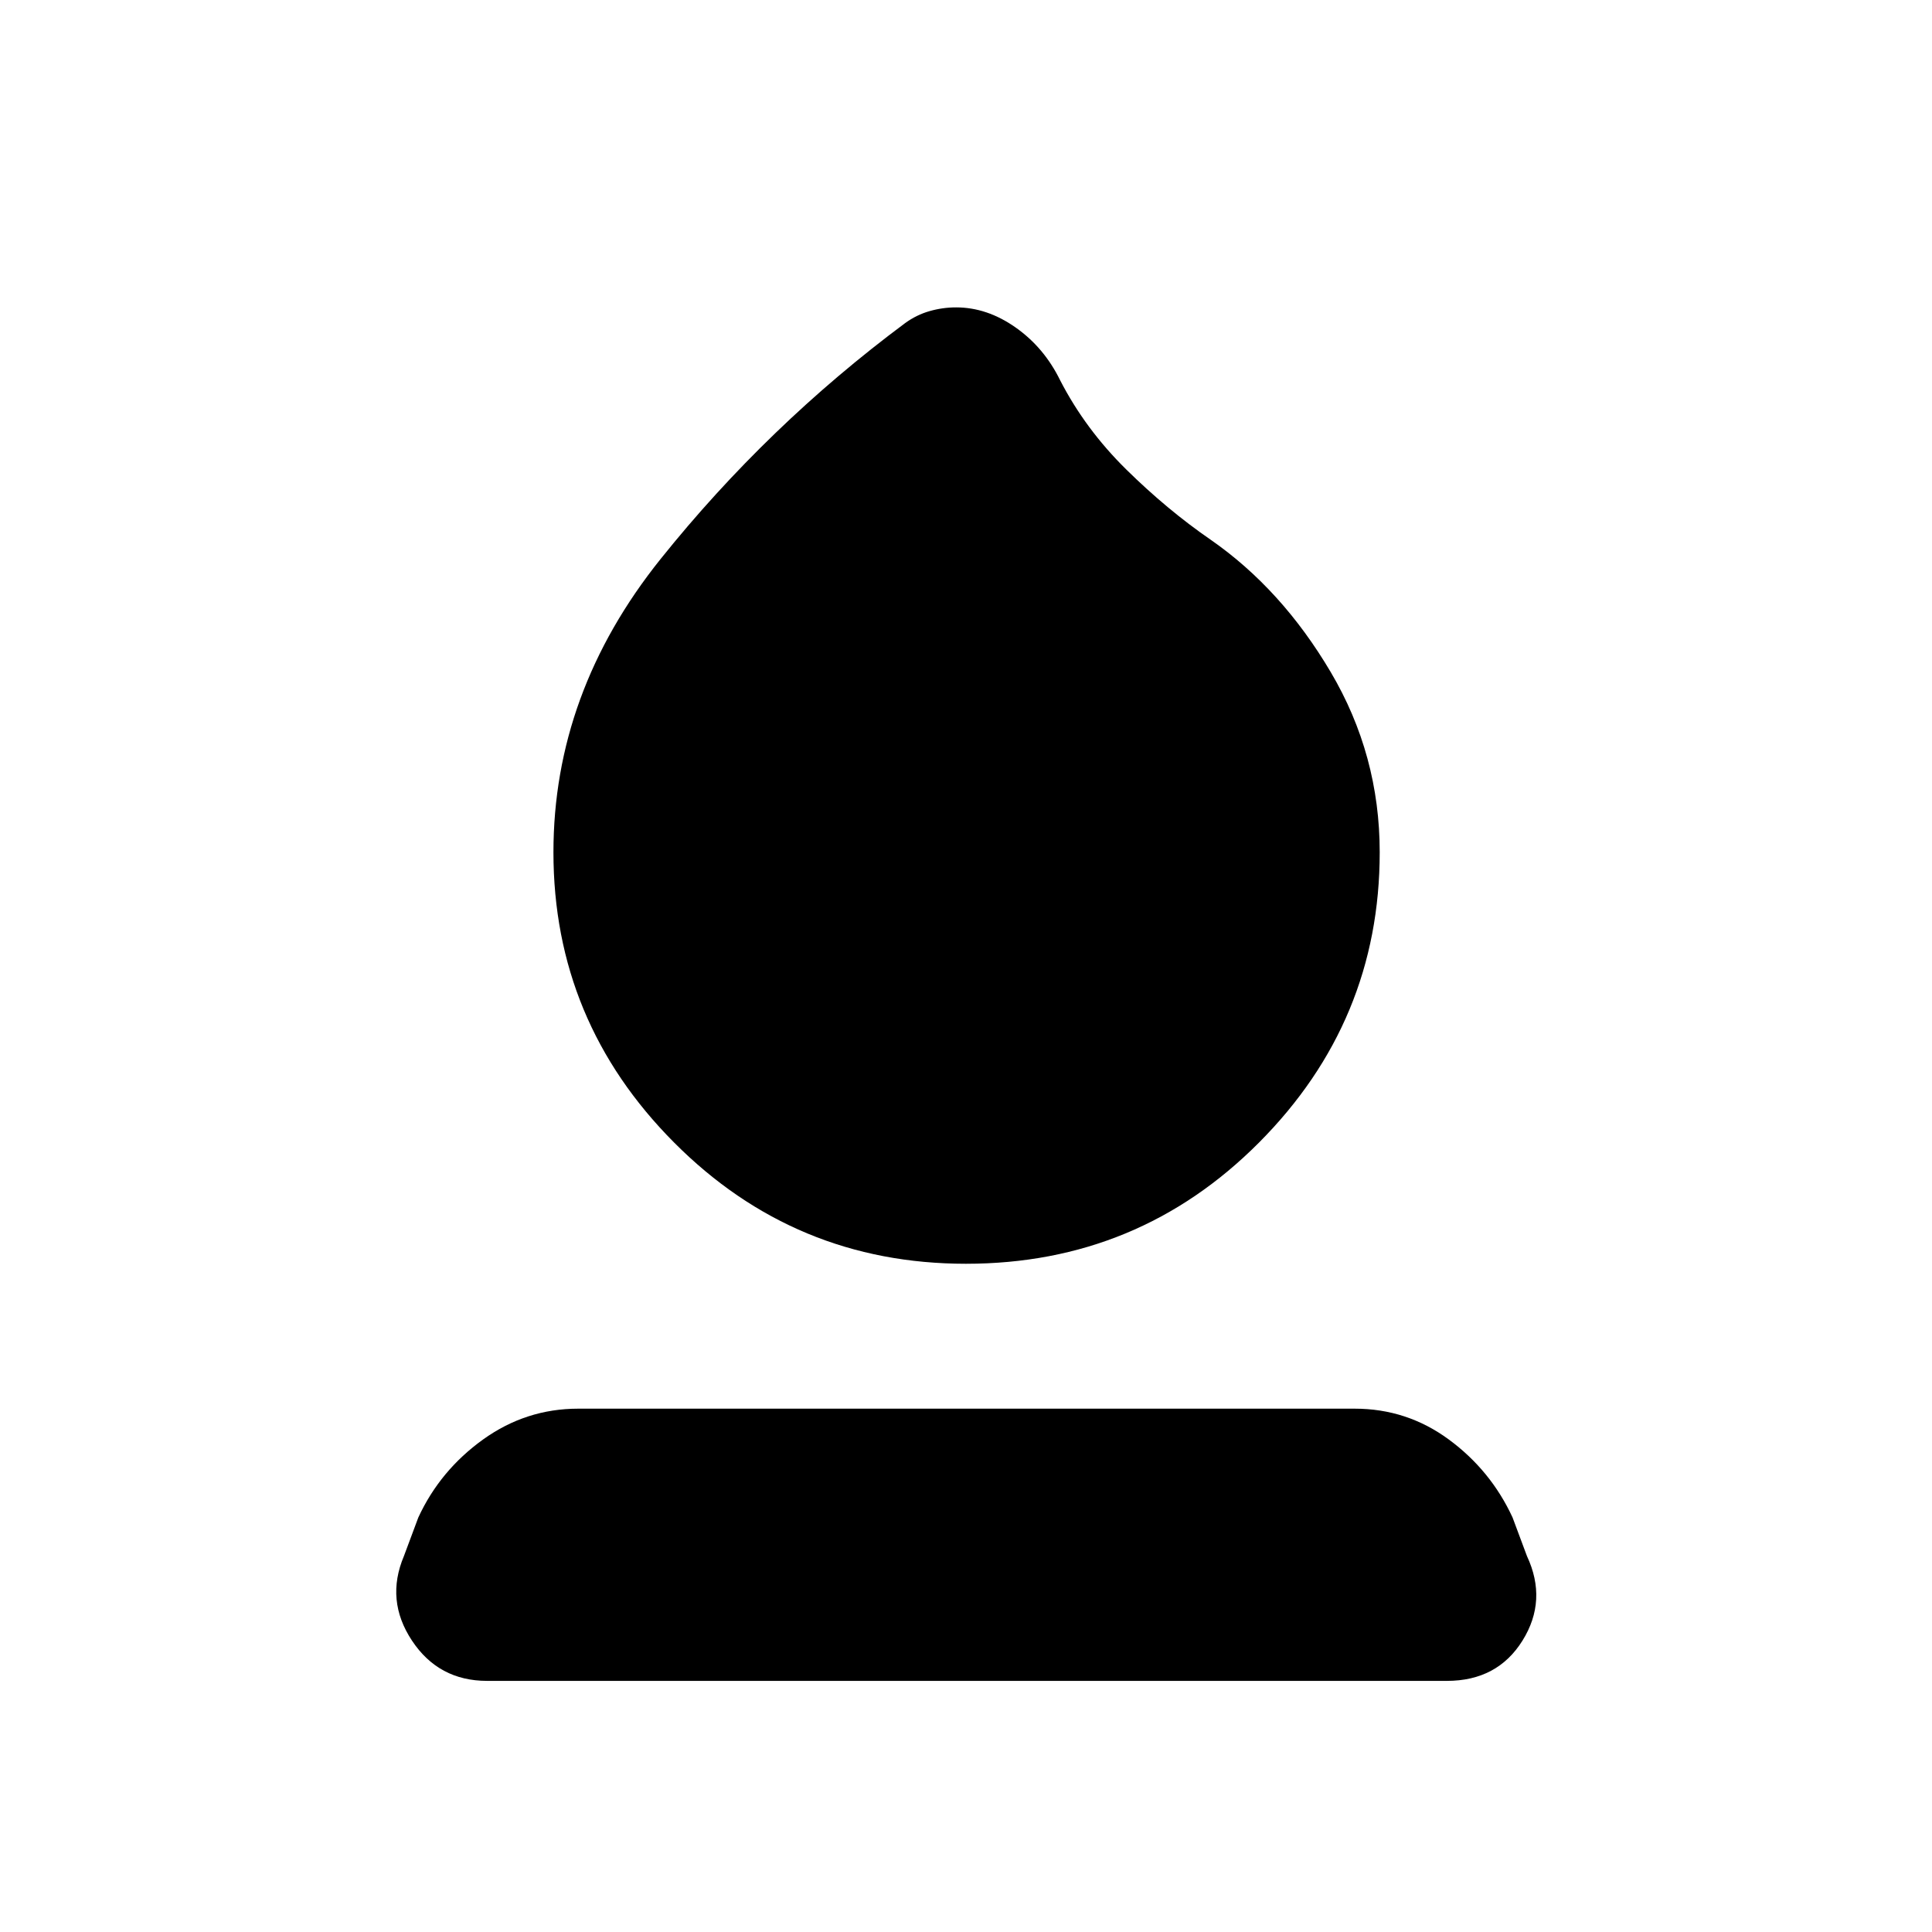 <svg xmlns="http://www.w3.org/2000/svg" height="20" viewBox="0 -960 960 960" width="20"><path d="M480-332.04q-85.09 0-145.04-60.24Q275-452.52 275-536.48q0-79.3 53.22-145.72 53.21-66.41 121.52-117.24 5.69-4.13 12.17-5.97 6.48-1.85 13.18-1.85 15.39 0 29.56 9.98 14.18 9.98 22.13 26.24 12.52 24.3 32.85 44.32 20.33 20.02 41.98 34.94 35.22 24.47 59.59 65.69 24.37 41.22 24.37 89.61 0 83.96-59.96 144.2-59.96 60.24-145.61 60.24ZM242.04-124.78q-24.08 0-37.34-20.02-13.27-20.03-4-41.98l7.17-19.22q10.83-23.39 32.15-38.72 21.33-15.32 47.28-15.32h385.83q25.96 0 46.78 15.32 20.83 15.33 31.66 38.72l7.17 19.22q10.26 21.95-2.22 41.98-12.48 20.02-37.56 20.02H242.04Z"/></svg>